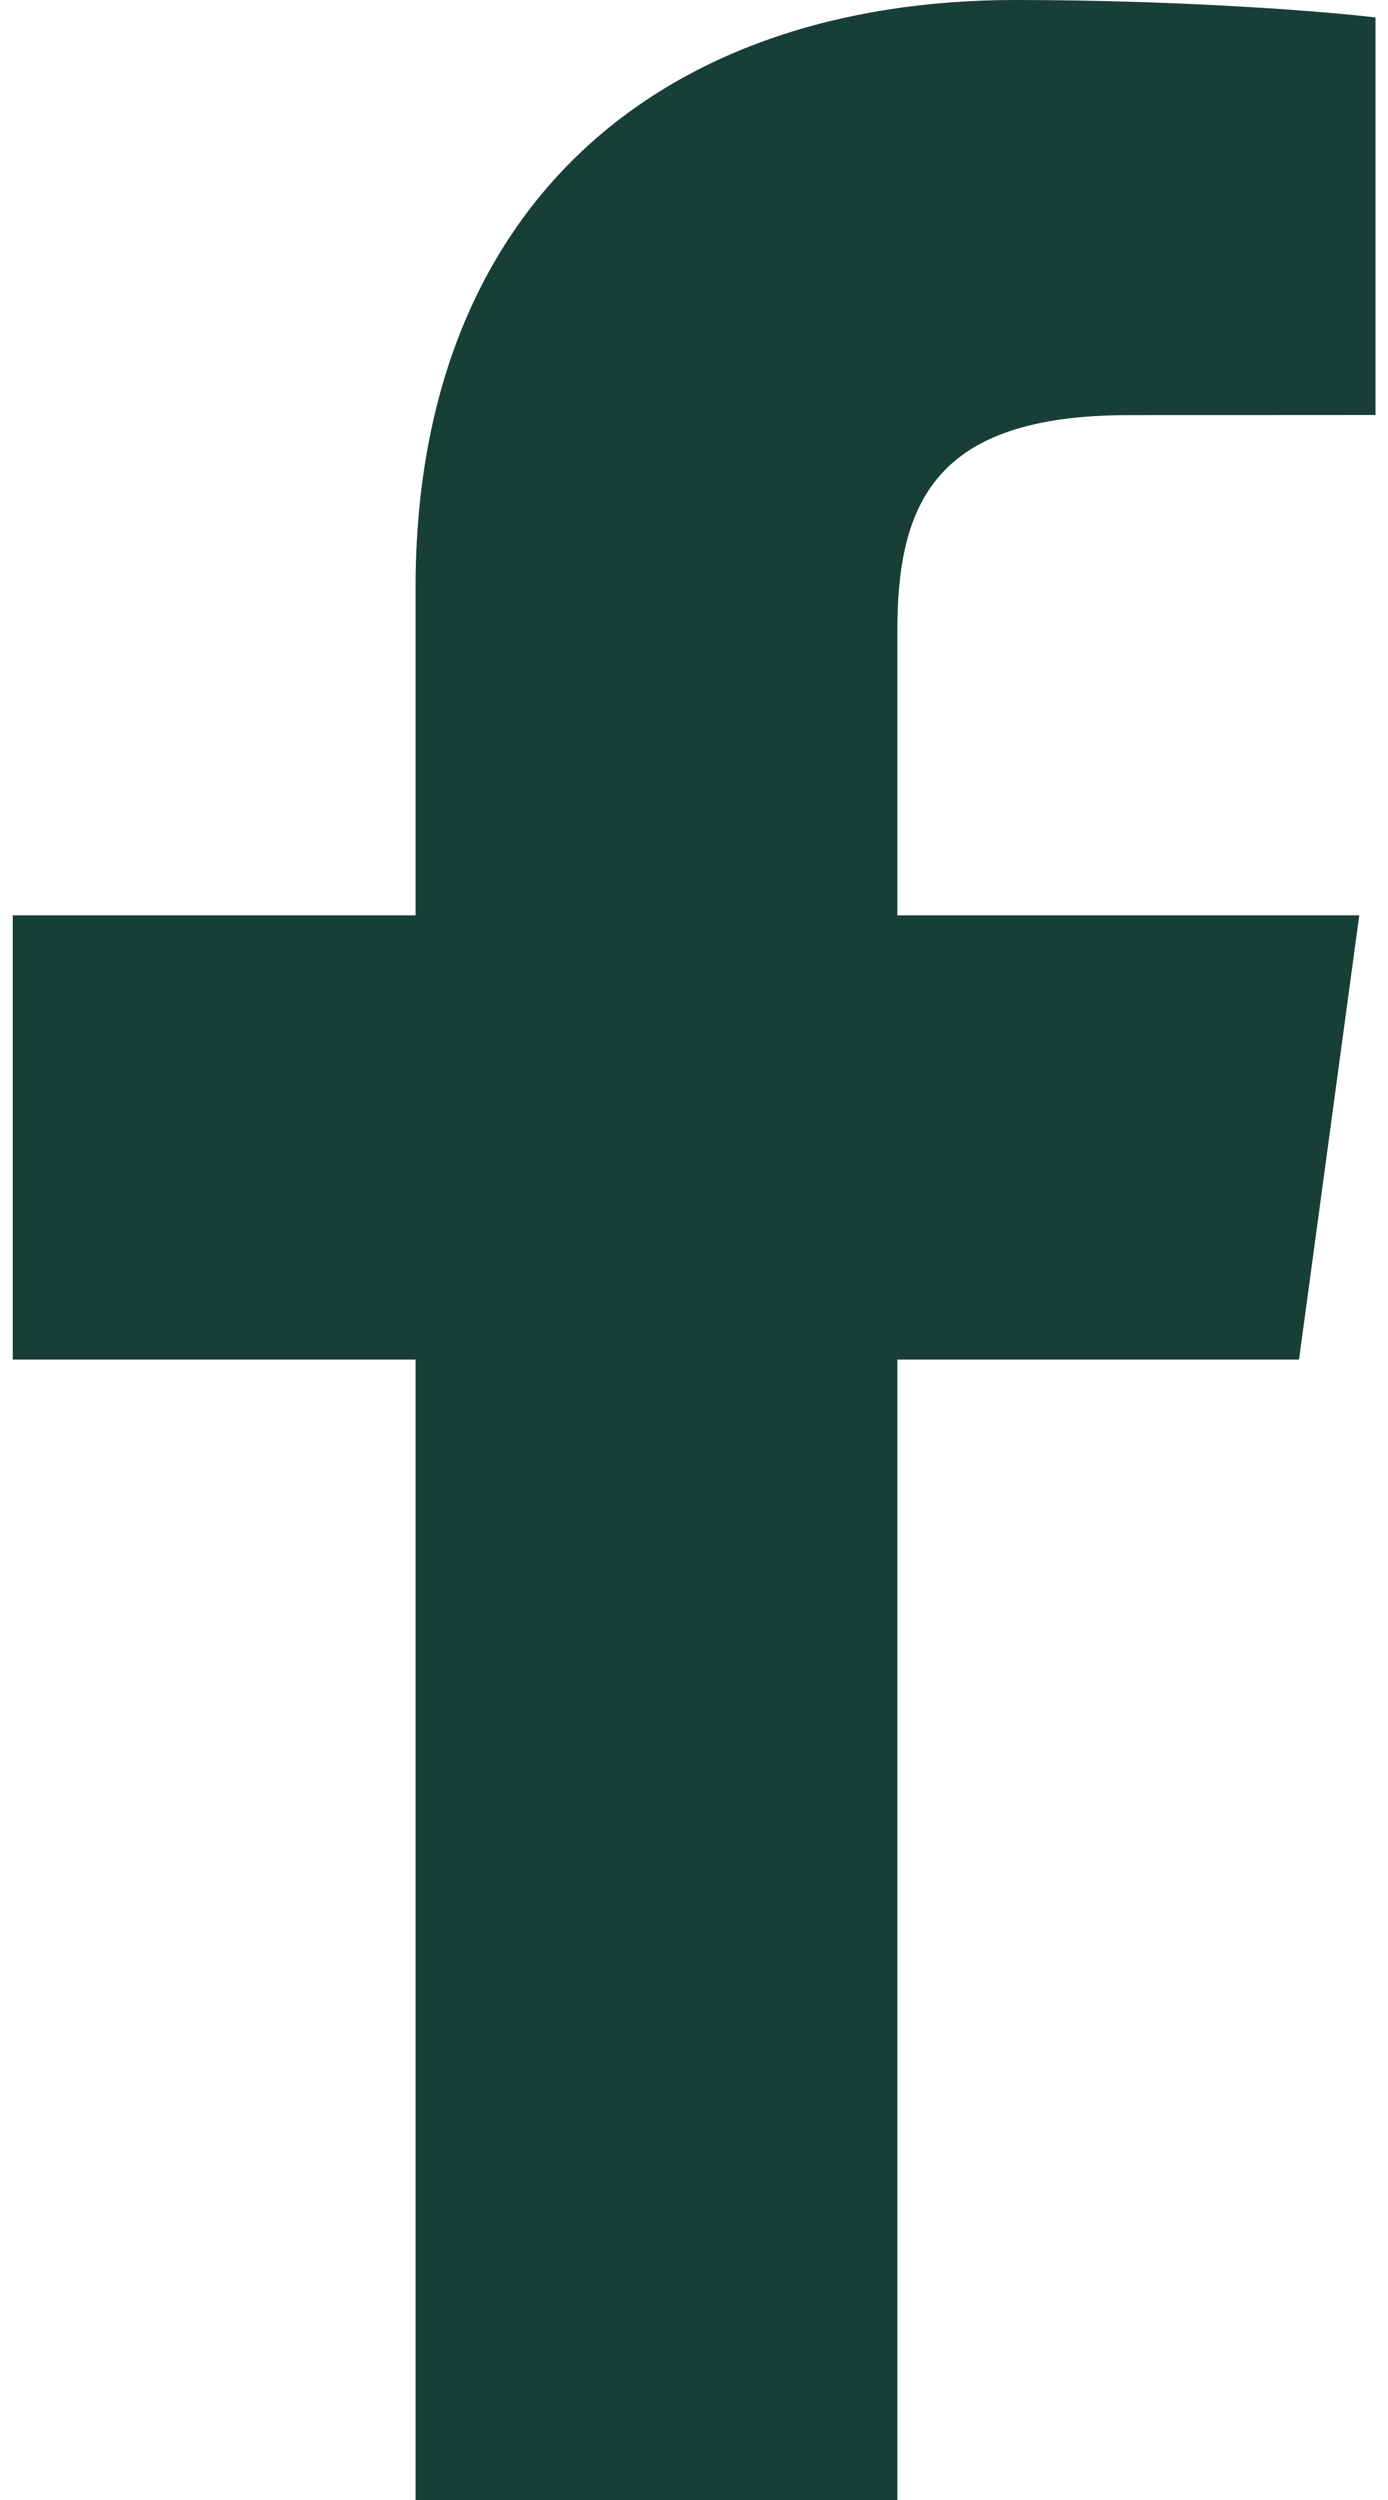 <svg width="10" height="18" viewBox="0 0 10 18" fill="none" xmlns="http://www.w3.org/2000/svg">
<path d="M6.465 18V9.789H9.359L9.793 6.59H6.465V4.547C6.465 3.62 6.735 2.989 8.13 2.989L9.91 2.988V0.126C9.602 0.087 8.546 0 7.317 0C4.751 0 2.994 1.491 2.994 4.23V6.59H0.092V9.789H2.994V18H6.465V18Z" fill="#173F36"/>
</svg>
